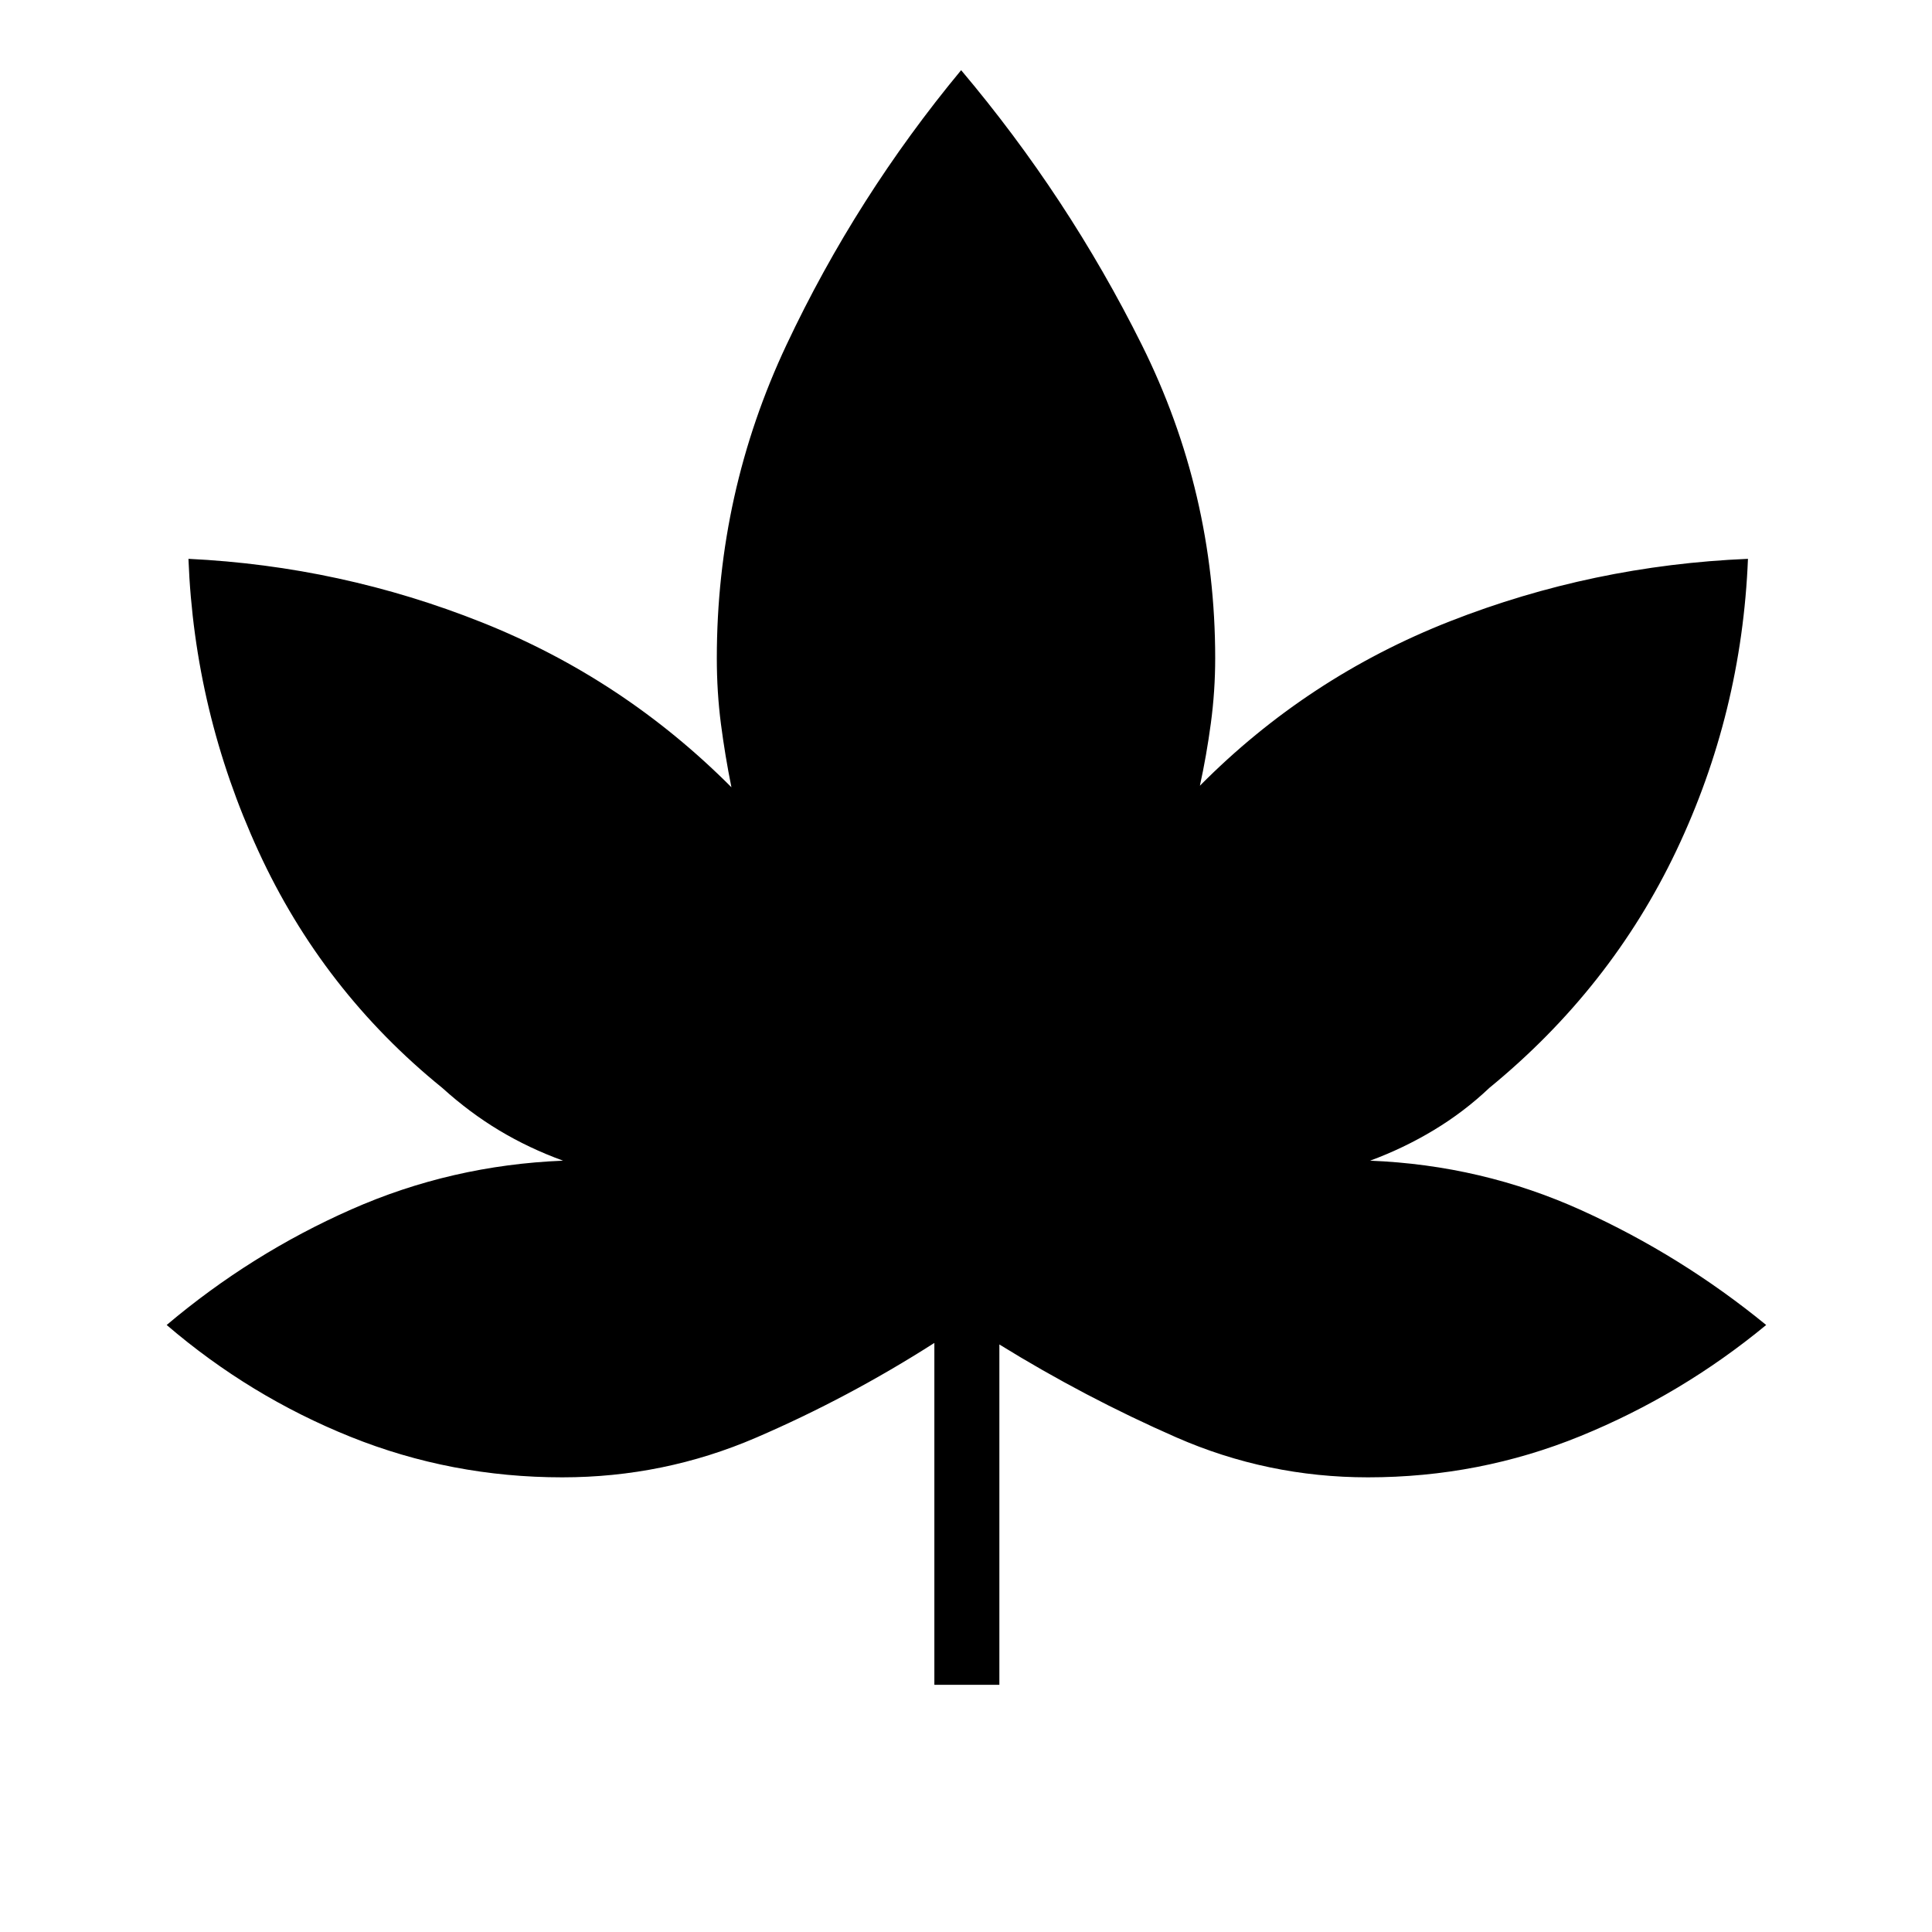 <svg xmlns="http://www.w3.org/2000/svg" height="40" viewBox="0 -960 960 960" width="40"><path d="M464.28-122.82v-169.89q-42.7 27.3-88.52 47.04-45.81 19.75-96.37 19.75-55.1 0-105.15-20.11-50.05-20.11-91.42-55.59 41.96-35.43 91.72-57.42 49.75-22 105.24-24.23-16.92-6.15-31.66-15-14.75-8.85-28.34-21.15-59.4-48.14-91.31-117.5-31.91-69.36-34.83-145.4 75.76 3.65 145.92 31.62 70.16 27.97 123.88 81.89-3.17-15.7-5.22-31.51-2.04-15.82-2.04-32.64 0-82.17 34.63-155.71 34.63-73.55 86.77-136.46 53.2 63.05 89.72 136.37 36.52 73.33 36.52 155.8 0 16.31-2.16 32.38-2.16 16.07-5.44 31 53.46-53.92 124.3-81.72 70.84-27.79 148.03-31.02-3.08 76.61-35.61 145.04-32.54 68.43-92.91 117.86-12.57 11.92-27.57 20.96-15 9.04-31.66 15.19 55.61 2.23 105.11 24.69 49.5 22.45 91.69 56.96-42.07 34.71-92.29 55.2-50.22 20.5-105.59 20.5-49.92 0-95.26-19.87-45.34-19.88-87.88-46.15v169.12h-32.3Z"/></svg>